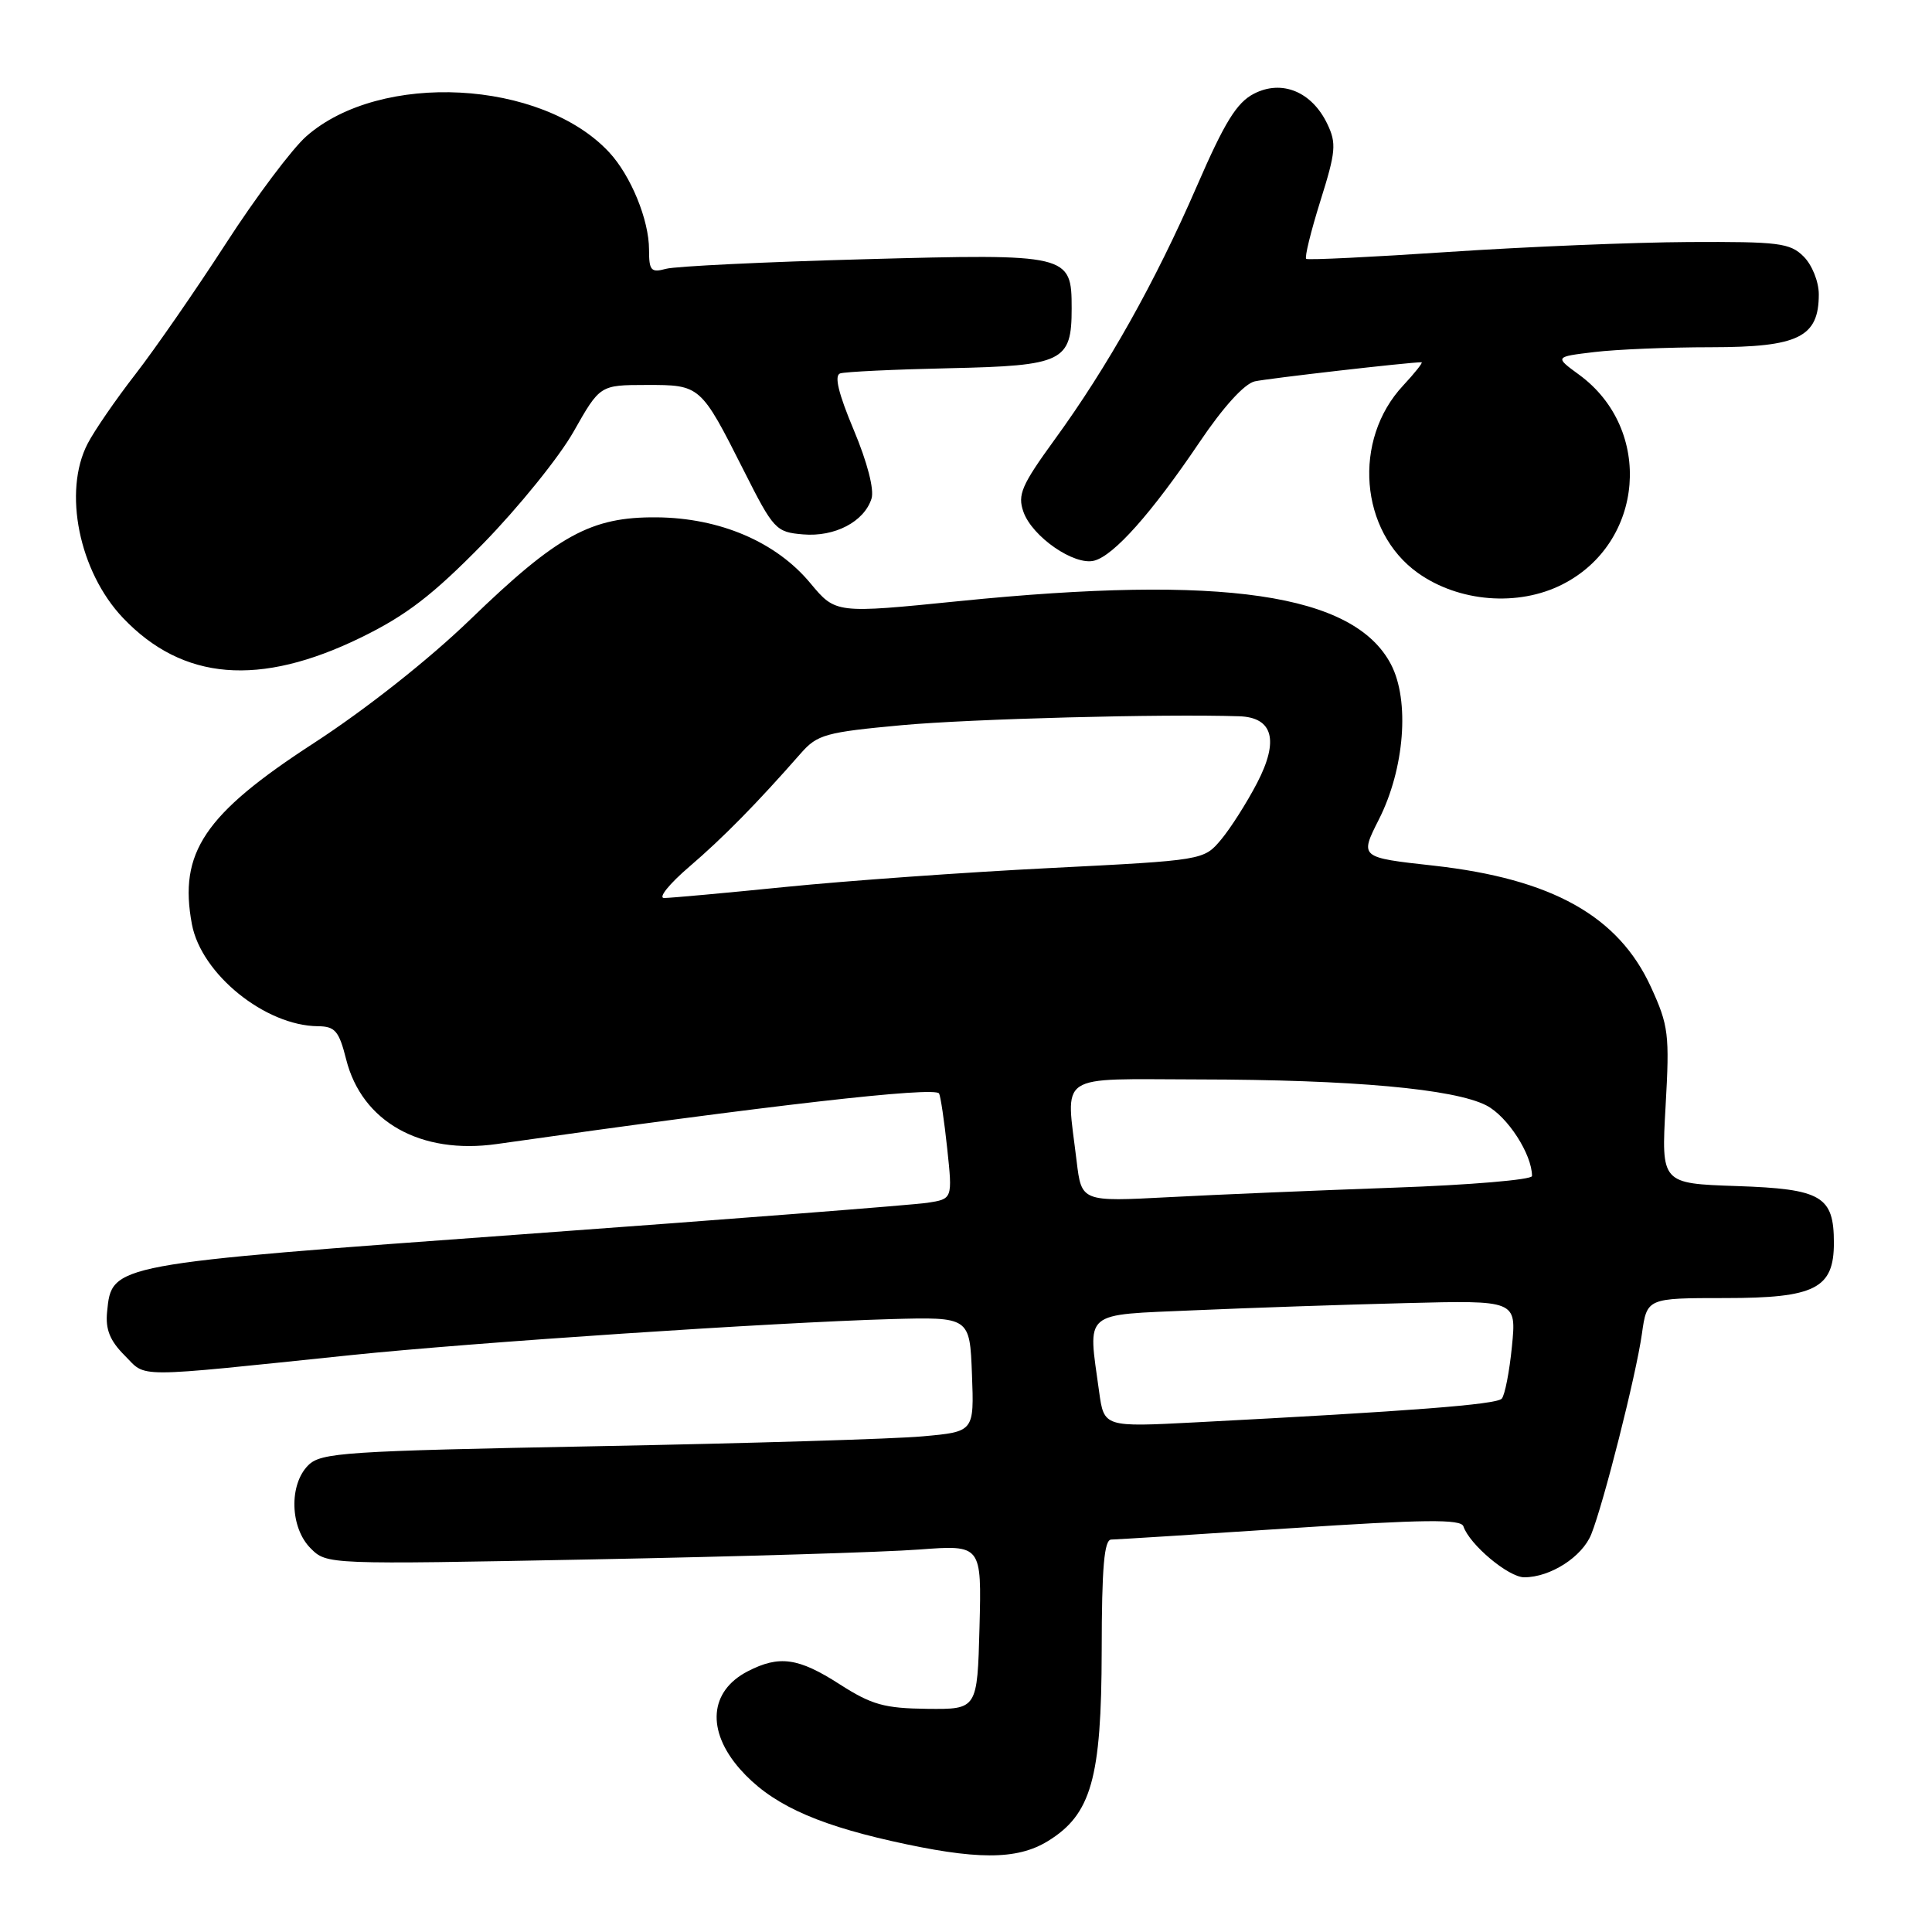 <?xml version="1.0" encoding="UTF-8" standalone="no"?>
<!DOCTYPE svg PUBLIC "-//W3C//DTD SVG 1.1//EN" "http://www.w3.org/Graphics/SVG/1.1/DTD/svg11.dtd" >
<svg xmlns="http://www.w3.org/2000/svg" xmlns:xlink="http://www.w3.org/1999/xlink" version="1.1" viewBox="0 0 256 256">
 <g >
 <path fill="currentColor"
d=" M 138.81 243.98 C 144.60 240.44 145.95 235.69 145.98 218.75 C 145.99 207.63 146.31 204.00 147.25 204.00 C 147.94 203.99 158.62 203.32 171.00 202.50 C 188.76 201.33 193.59 201.27 193.91 202.25 C 194.73 204.68 199.89 209.00 201.97 209.00 C 205.43 209.00 209.64 206.30 210.85 203.30 C 212.49 199.20 216.78 182.26 217.56 176.75 C 218.23 172.00 218.23 172.00 228.61 172.00 C 240.51 172.00 243.00 170.74 243.00 164.69 C 243.00 158.49 241.38 157.54 230.14 157.16 C 220.12 156.82 220.12 156.82 220.70 146.56 C 221.24 137.05 221.10 135.90 218.76 130.79 C 214.45 121.37 205.64 116.45 189.95 114.70 C 180.16 113.62 180.16 113.62 182.71 108.58 C 186.11 101.87 186.82 92.82 184.31 88.03 C 179.41 78.66 162.08 76.12 127.11 79.65 C 110.73 81.30 110.73 81.30 107.39 77.29 C 102.85 71.81 95.40 68.62 87.00 68.55 C 78.30 68.48 73.90 70.89 62.30 82.10 C 56.79 87.42 48.46 94.00 41.53 98.50 C 27.07 107.89 23.65 112.98 25.43 122.47 C 26.67 129.07 35.14 135.92 42.13 135.98 C 44.40 136.00 44.92 136.61 45.87 140.38 C 47.95 148.65 55.74 153.02 65.83 151.59 C 102.00 146.44 123.85 143.95 124.43 144.89 C 124.63 145.23 125.12 148.51 125.51 152.18 C 126.22 158.87 126.22 158.87 122.86 159.38 C 121.01 159.66 97.00 161.53 69.50 163.53 C 14.54 167.53 14.82 167.47 14.19 173.83 C 13.96 176.15 14.56 177.65 16.53 179.62 C 19.50 182.59 17.20 182.60 46.50 179.56 C 62.59 177.89 102.56 175.23 118.00 174.79 C 128.50 174.50 128.50 174.50 128.79 182.10 C 129.08 189.71 129.08 189.71 122.29 190.32 C 118.56 190.67 99.11 191.25 79.09 191.63 C 45.62 192.27 42.53 192.47 40.84 194.16 C 38.27 196.73 38.43 202.43 41.16 205.16 C 43.31 207.31 43.36 207.31 78.41 206.63 C 97.71 206.26 117.23 205.67 121.79 205.32 C 130.07 204.70 130.07 204.70 129.79 215.60 C 129.50 226.50 129.50 226.50 122.86 226.43 C 117.18 226.36 115.51 225.90 111.27 223.18 C 105.78 219.65 103.26 219.30 99.07 221.46 C 93.99 224.09 93.58 229.31 98.04 234.40 C 101.97 238.87 107.69 241.59 118.11 243.94 C 129.33 246.47 134.70 246.48 138.81 243.98 Z  M 47.84 84.47 C 53.84 81.54 57.34 78.85 64.00 72.05 C 68.67 67.27 74.08 60.59 76.00 57.20 C 79.50 51.02 79.50 51.02 85.63 51.01 C 92.82 51.00 92.83 51.01 98.58 62.40 C 102.50 70.18 102.82 70.51 106.41 70.81 C 110.61 71.17 114.51 69.13 115.48 66.07 C 115.86 64.87 114.92 61.24 113.13 56.98 C 111.09 52.12 110.52 49.76 111.32 49.48 C 111.97 49.26 118.50 48.95 125.83 48.79 C 140.88 48.46 142.00 47.92 142.00 40.88 C 142.00 33.68 141.69 33.61 114.52 34.35 C 101.31 34.71 89.49 35.28 88.25 35.62 C 86.26 36.16 86.00 35.86 86.00 33.08 C 86.00 29.14 83.59 23.26 80.70 20.16 C 71.75 10.56 50.42 9.43 40.60 18.05 C 38.73 19.69 33.92 26.09 29.93 32.27 C 25.93 38.45 20.54 46.24 17.94 49.59 C 15.34 52.94 12.49 57.08 11.61 58.79 C 8.32 65.14 10.48 75.75 16.29 81.87 C 24.21 90.20 34.39 91.04 47.84 84.47 Z  M 207.00 77.45 C 217.90 71.95 219.12 56.89 209.25 49.66 C 205.99 47.28 205.99 47.28 211.25 46.65 C 214.14 46.30 221.11 46.01 226.75 46.01 C 238.32 46.00 241.00 44.68 241.00 39.00 C 241.00 37.33 240.11 35.11 239.00 34.00 C 237.19 32.19 235.72 32.01 223.75 32.07 C 216.46 32.11 202.18 32.70 192.00 33.38 C 181.82 34.06 173.31 34.48 173.08 34.30 C 172.84 34.13 173.69 30.68 174.95 26.65 C 177.01 20.10 177.11 18.99 175.87 16.41 C 173.82 12.14 169.85 10.51 166.15 12.42 C 163.86 13.60 162.26 16.21 158.57 24.71 C 153.08 37.35 146.77 48.60 139.73 58.27 C 135.36 64.29 134.81 65.56 135.61 67.82 C 136.77 71.12 142.36 74.98 144.99 74.29 C 147.60 73.61 152.59 68.00 158.91 58.64 C 162.08 53.93 164.89 50.84 166.27 50.53 C 168.06 50.14 186.69 48.00 188.36 48.00 C 188.60 48.00 187.50 49.39 185.92 51.09 C 179.20 58.28 180.16 70.42 187.88 75.92 C 193.31 79.78 201.15 80.41 207.00 77.45 Z  M 145.64 184.41 C 144.15 173.53 143.28 174.28 158.25 173.62 C 165.54 173.30 178.12 172.87 186.22 172.67 C 200.94 172.29 200.94 172.29 200.34 178.40 C 200.01 181.75 199.40 184.87 198.99 185.33 C 198.29 186.11 186.91 186.99 158.39 188.47 C 146.29 189.10 146.29 189.10 145.64 184.41 Z  M 142.66 153.87 C 141.24 141.99 139.75 143.00 158.75 143.03 C 179.22 143.06 192.70 144.28 196.96 146.48 C 199.75 147.92 203.00 152.95 203.00 155.83 C 203.00 156.32 194.79 157.02 184.75 157.37 C 174.71 157.73 161.28 158.29 154.90 158.63 C 143.31 159.24 143.31 159.24 142.66 153.87 Z  M 91.34 114.84 C 95.82 111.00 100.25 106.50 106.13 99.80 C 108.30 97.33 109.42 97.02 119.50 96.09 C 128.69 95.25 154.11 94.58 164.21 94.91 C 168.68 95.06 169.50 98.11 166.58 103.73 C 165.22 106.35 163.07 109.73 161.81 111.24 C 159.50 113.99 159.50 113.99 139.13 115.02 C 127.93 115.58 112.18 116.71 104.13 117.52 C 96.09 118.33 88.83 118.99 88.00 118.99 C 87.17 118.99 88.68 117.12 91.34 114.84 Z "/>
</g>
</svg>